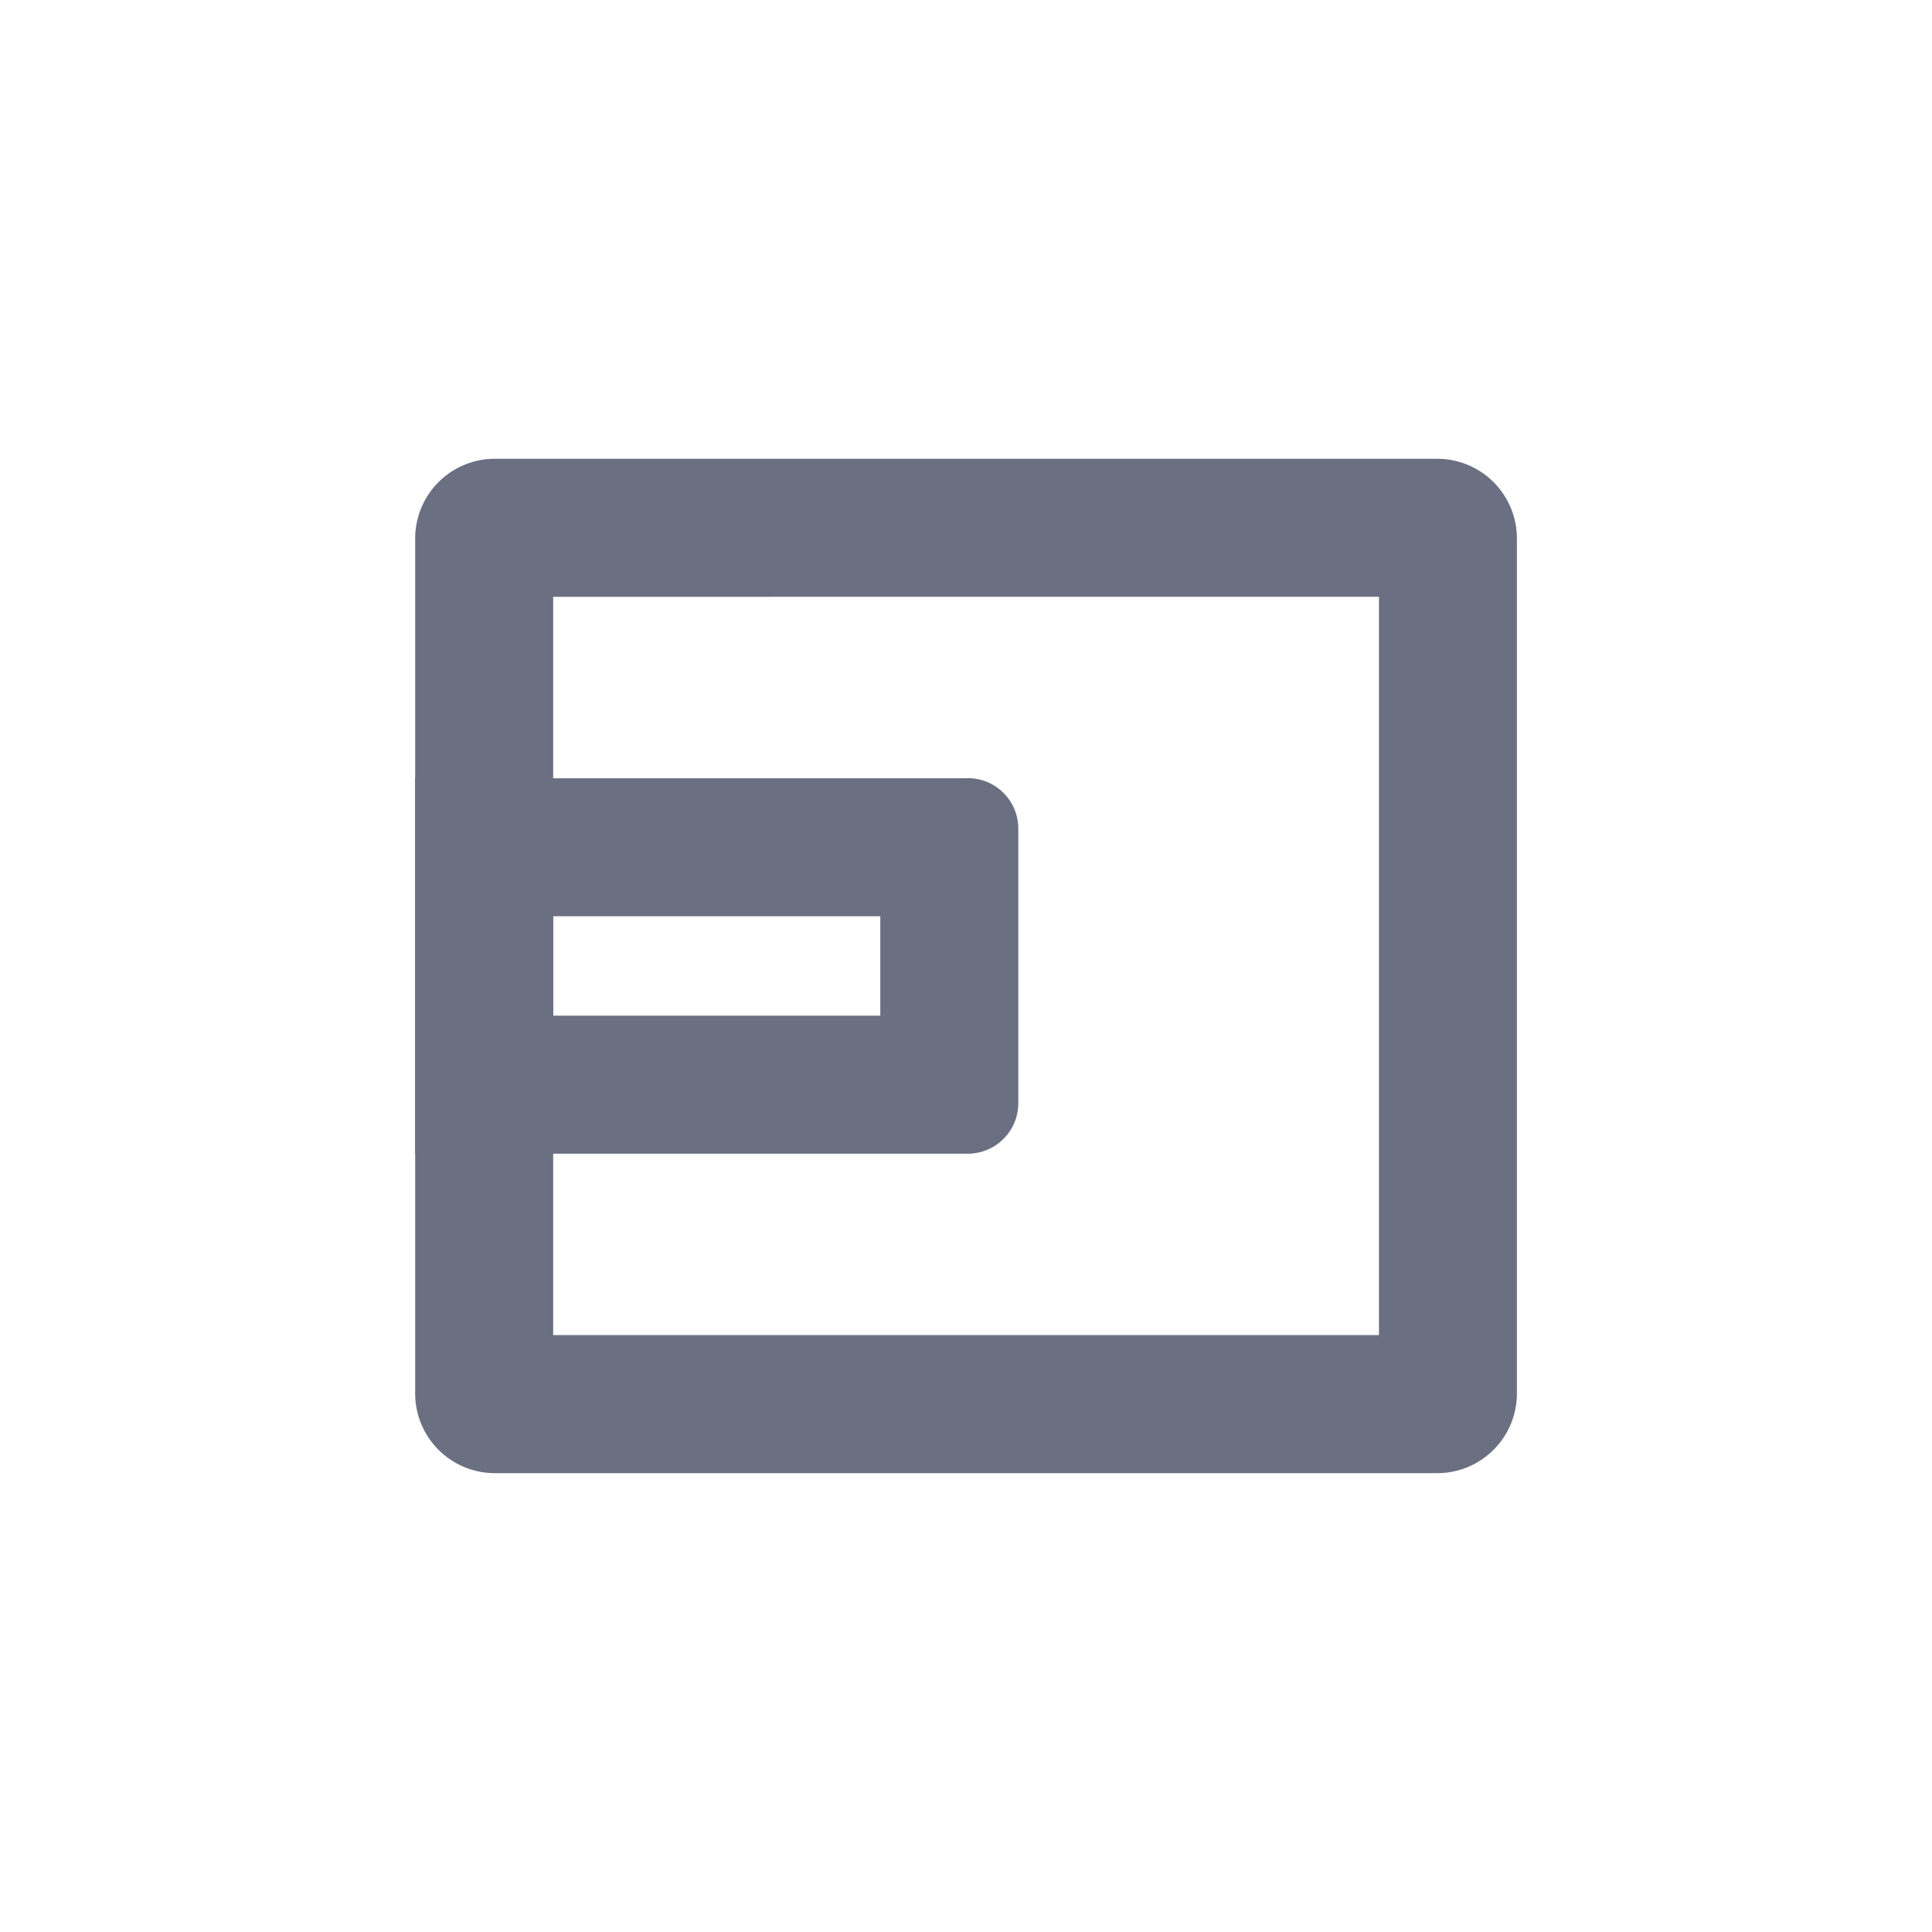 <svg xmlns="http://www.w3.org/2000/svg" width="28" height="28" viewBox="0 0 28 28">
  <defs>
    <style>
      .cls-1 {
        fill: none;
      }

      .cls-2 {
        fill: #6a6f81;
      }
    </style>
  </defs>
  <g id="组_23205" data-name="组 23205" transform="translate(-17 -109)">
    <rect id="矩形_295" data-name="矩形 295" class="cls-1" width="28" height="28" transform="translate(17 109)"/>
    <g id="组_23944" data-name="组 23944" transform="translate(-963.315 -188.591)">
      <path id="路径_19357" data-name="路径 19357" class="cls-2" d="M1000.3,306.24v10.7H988.332v-10.7H1000.3m.845-2H987.487a1.155,1.155,0,0,0-1.155,1.155v12.391a1.155,1.155,0,0,0,1.155,1.155h13.657a1.155,1.155,0,0,0,1.155-1.155V305.395a1.155,1.155,0,0,0-1.155-1.155Z"/>
      <path id="路径_19358" data-name="路径 19358" class="cls-2" d="M993.073,310.87v1.441h-4.741V310.87h4.741m1.268-2h-8.009v5.441h8.009a.732.732,0,0,0,.732-.732V309.6a.732.732,0,0,0-.732-.732Z"/>
    </g>
  </g>
</svg>
